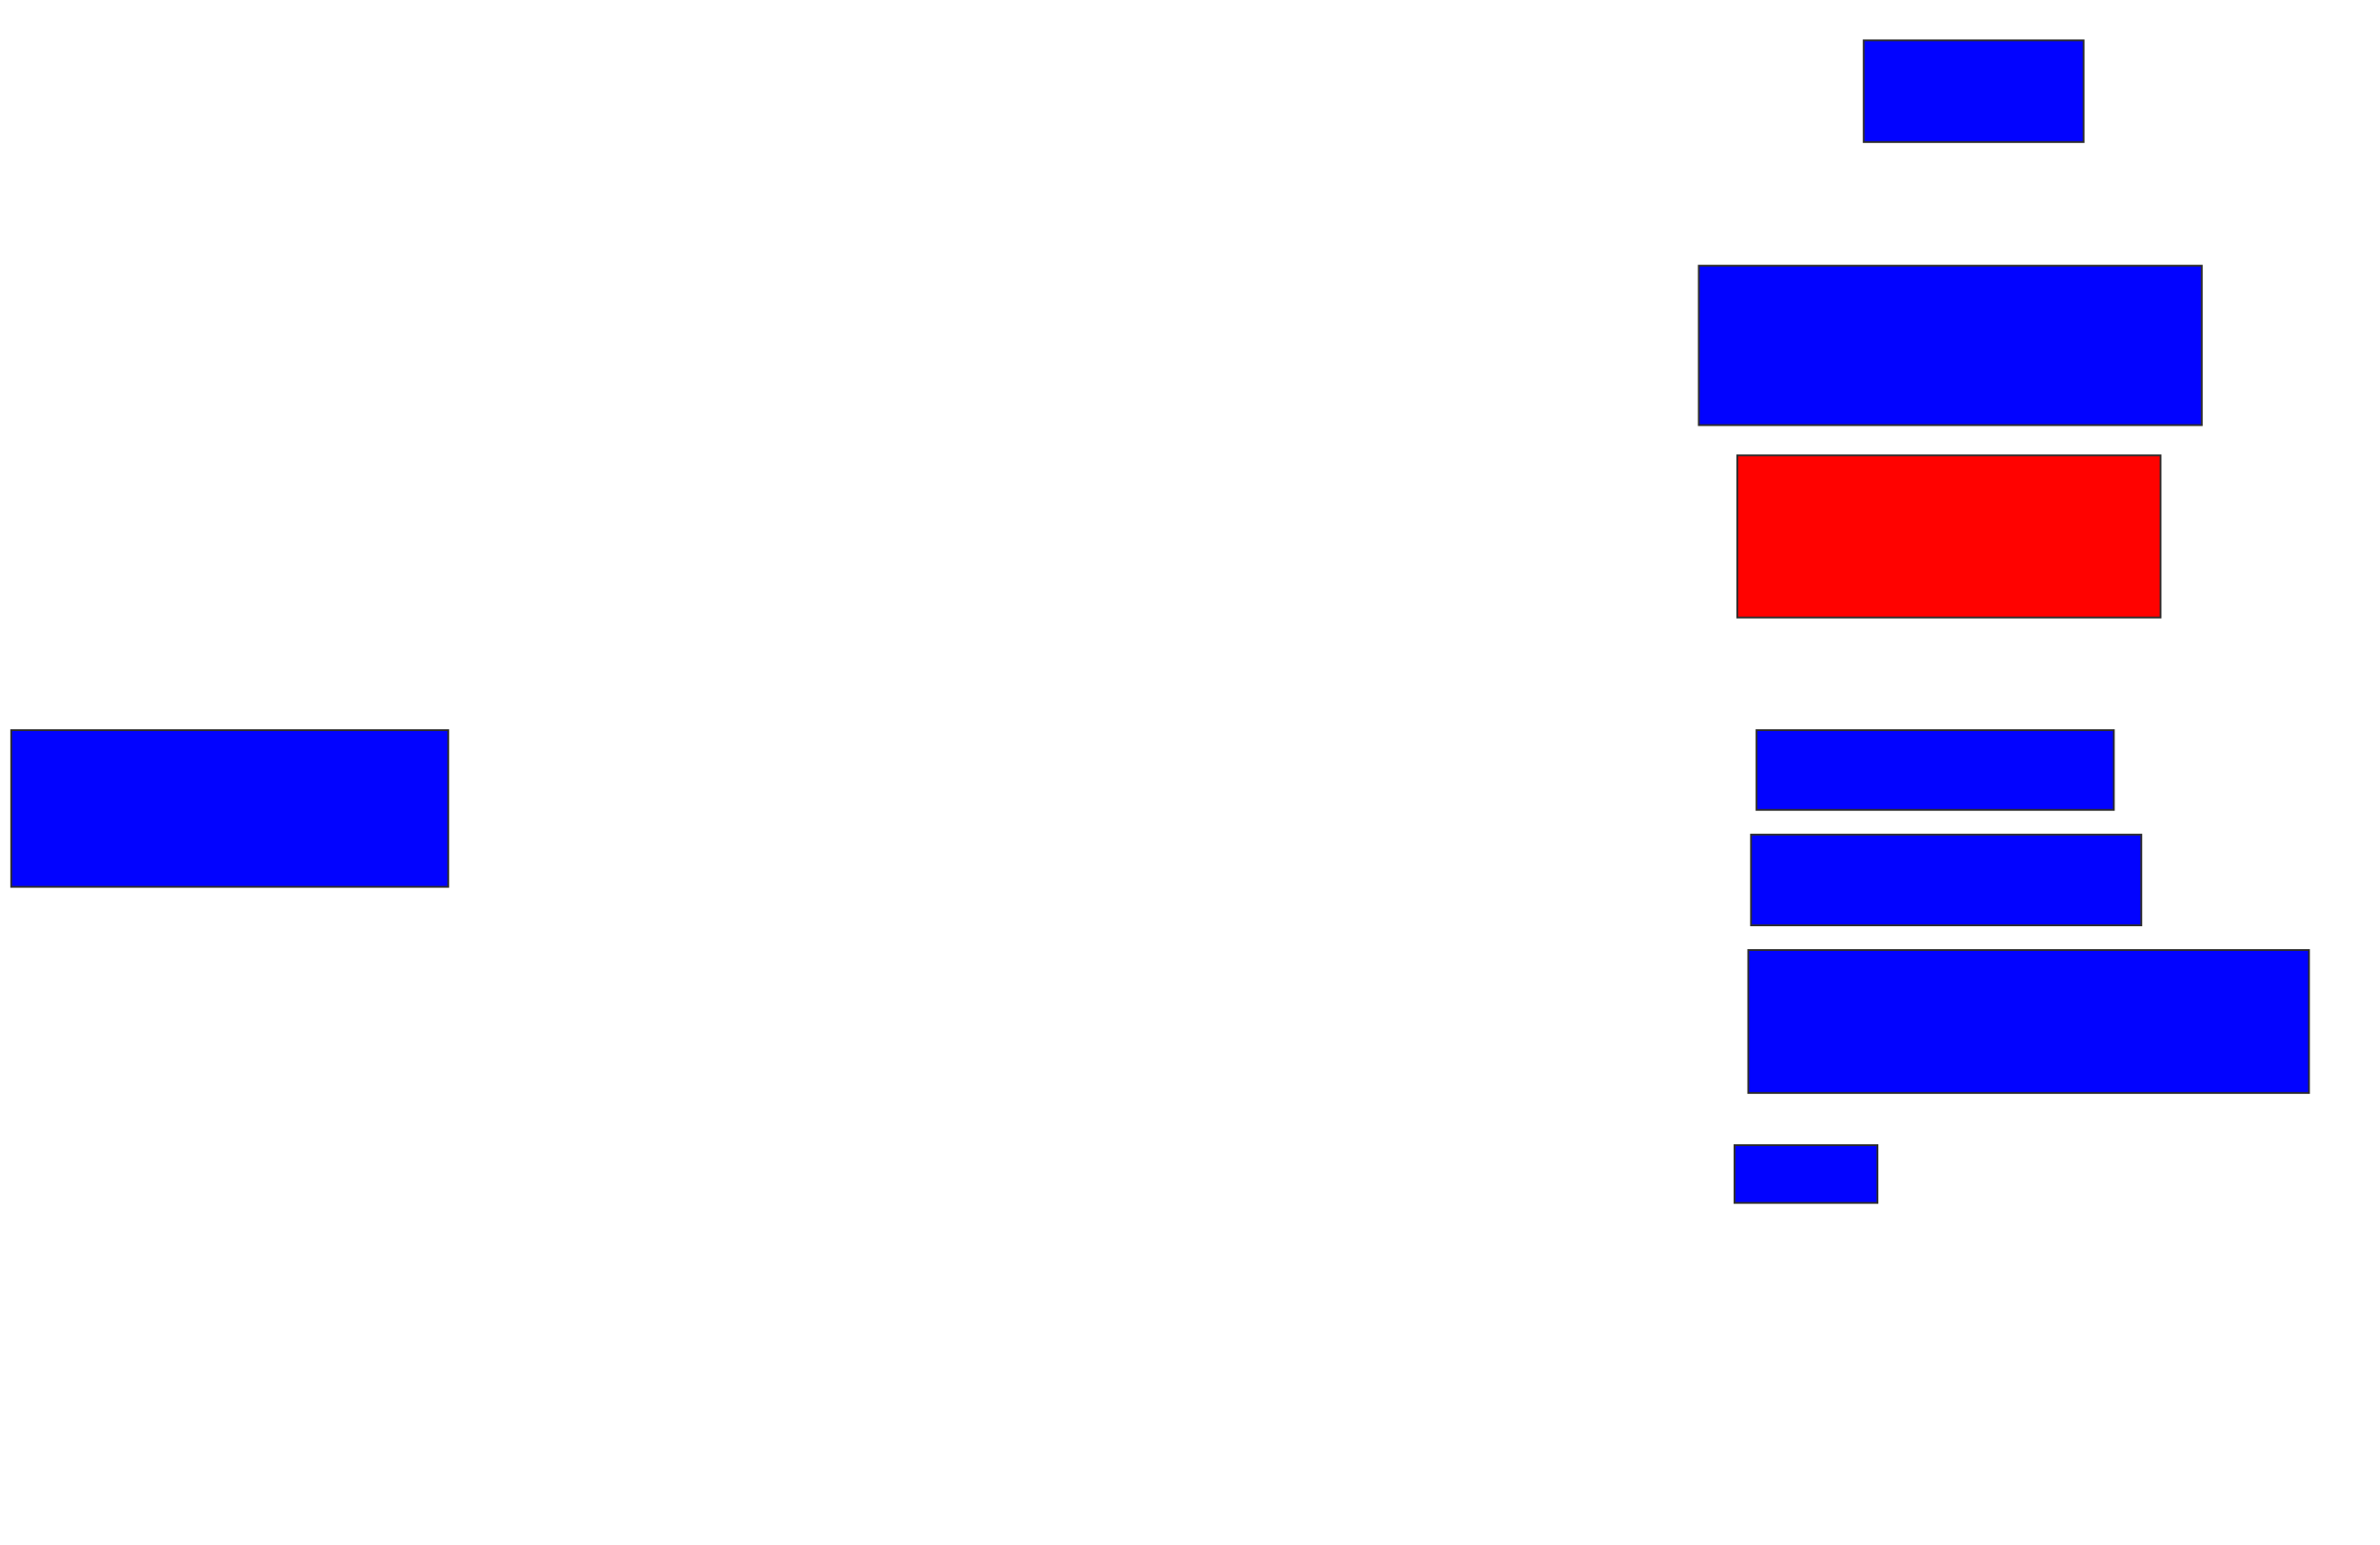 <svg xmlns="http://www.w3.org/2000/svg" width="1312" height="852">
 <!-- Created with Image Occlusion Enhanced -->
 <g>
  <title>Labels</title>
 </g>
 <g>
  <title>Masks</title>
  <rect id="7f3eb54d7bf146f68cc46acbe4fae934-ao-1" height="56.061" width="121.212" y="22.242" x="1027.394" stroke="#2D2D2D" fill="#0203ff"/>
  <rect id="7f3eb54d7bf146f68cc46acbe4fae934-ao-2" height="87.879" width="277.273" y="146.485" x="936.485" stroke="#2D2D2D" fill="#0203ff"/>
  <rect id="7f3eb54d7bf146f68cc46acbe4fae934-ao-3" height="89.394" width="233.333" y="251.03" x="957.697" stroke="#2D2D2D" fill="#ff0200" class="qshape"/>
  <rect id="7f3eb54d7bf146f68cc46acbe4fae934-ao-4" height="43.939" width="196.97" y="402.545" x="968.303" stroke="#2D2D2D" fill="#0203ff"/>
  <rect id="7f3eb54d7bf146f68cc46acbe4fae934-ao-5" height="50" width="215.152" y="460.121" x="965.273" stroke="#2D2D2D" fill="#0203ff"/>
  <rect id="7f3eb54d7bf146f68cc46acbe4fae934-ao-6" height="78.788" width="309.091" y="523.758" x="963.758" stroke="#2D2D2D" fill="#0203ff"/>
  <rect id="7f3eb54d7bf146f68cc46acbe4fae934-ao-7" height="31.818" width="78.788" y="631.333" x="956.182" stroke="#2D2D2D" fill="#0203ff"/>
  <rect id="7f3eb54d7bf146f68cc46acbe4fae934-ao-8" height="86.364" width="240.909" y="402.545" x="6.182" stroke="#2D2D2D" fill="#0203ff"/>
 </g>
</svg>